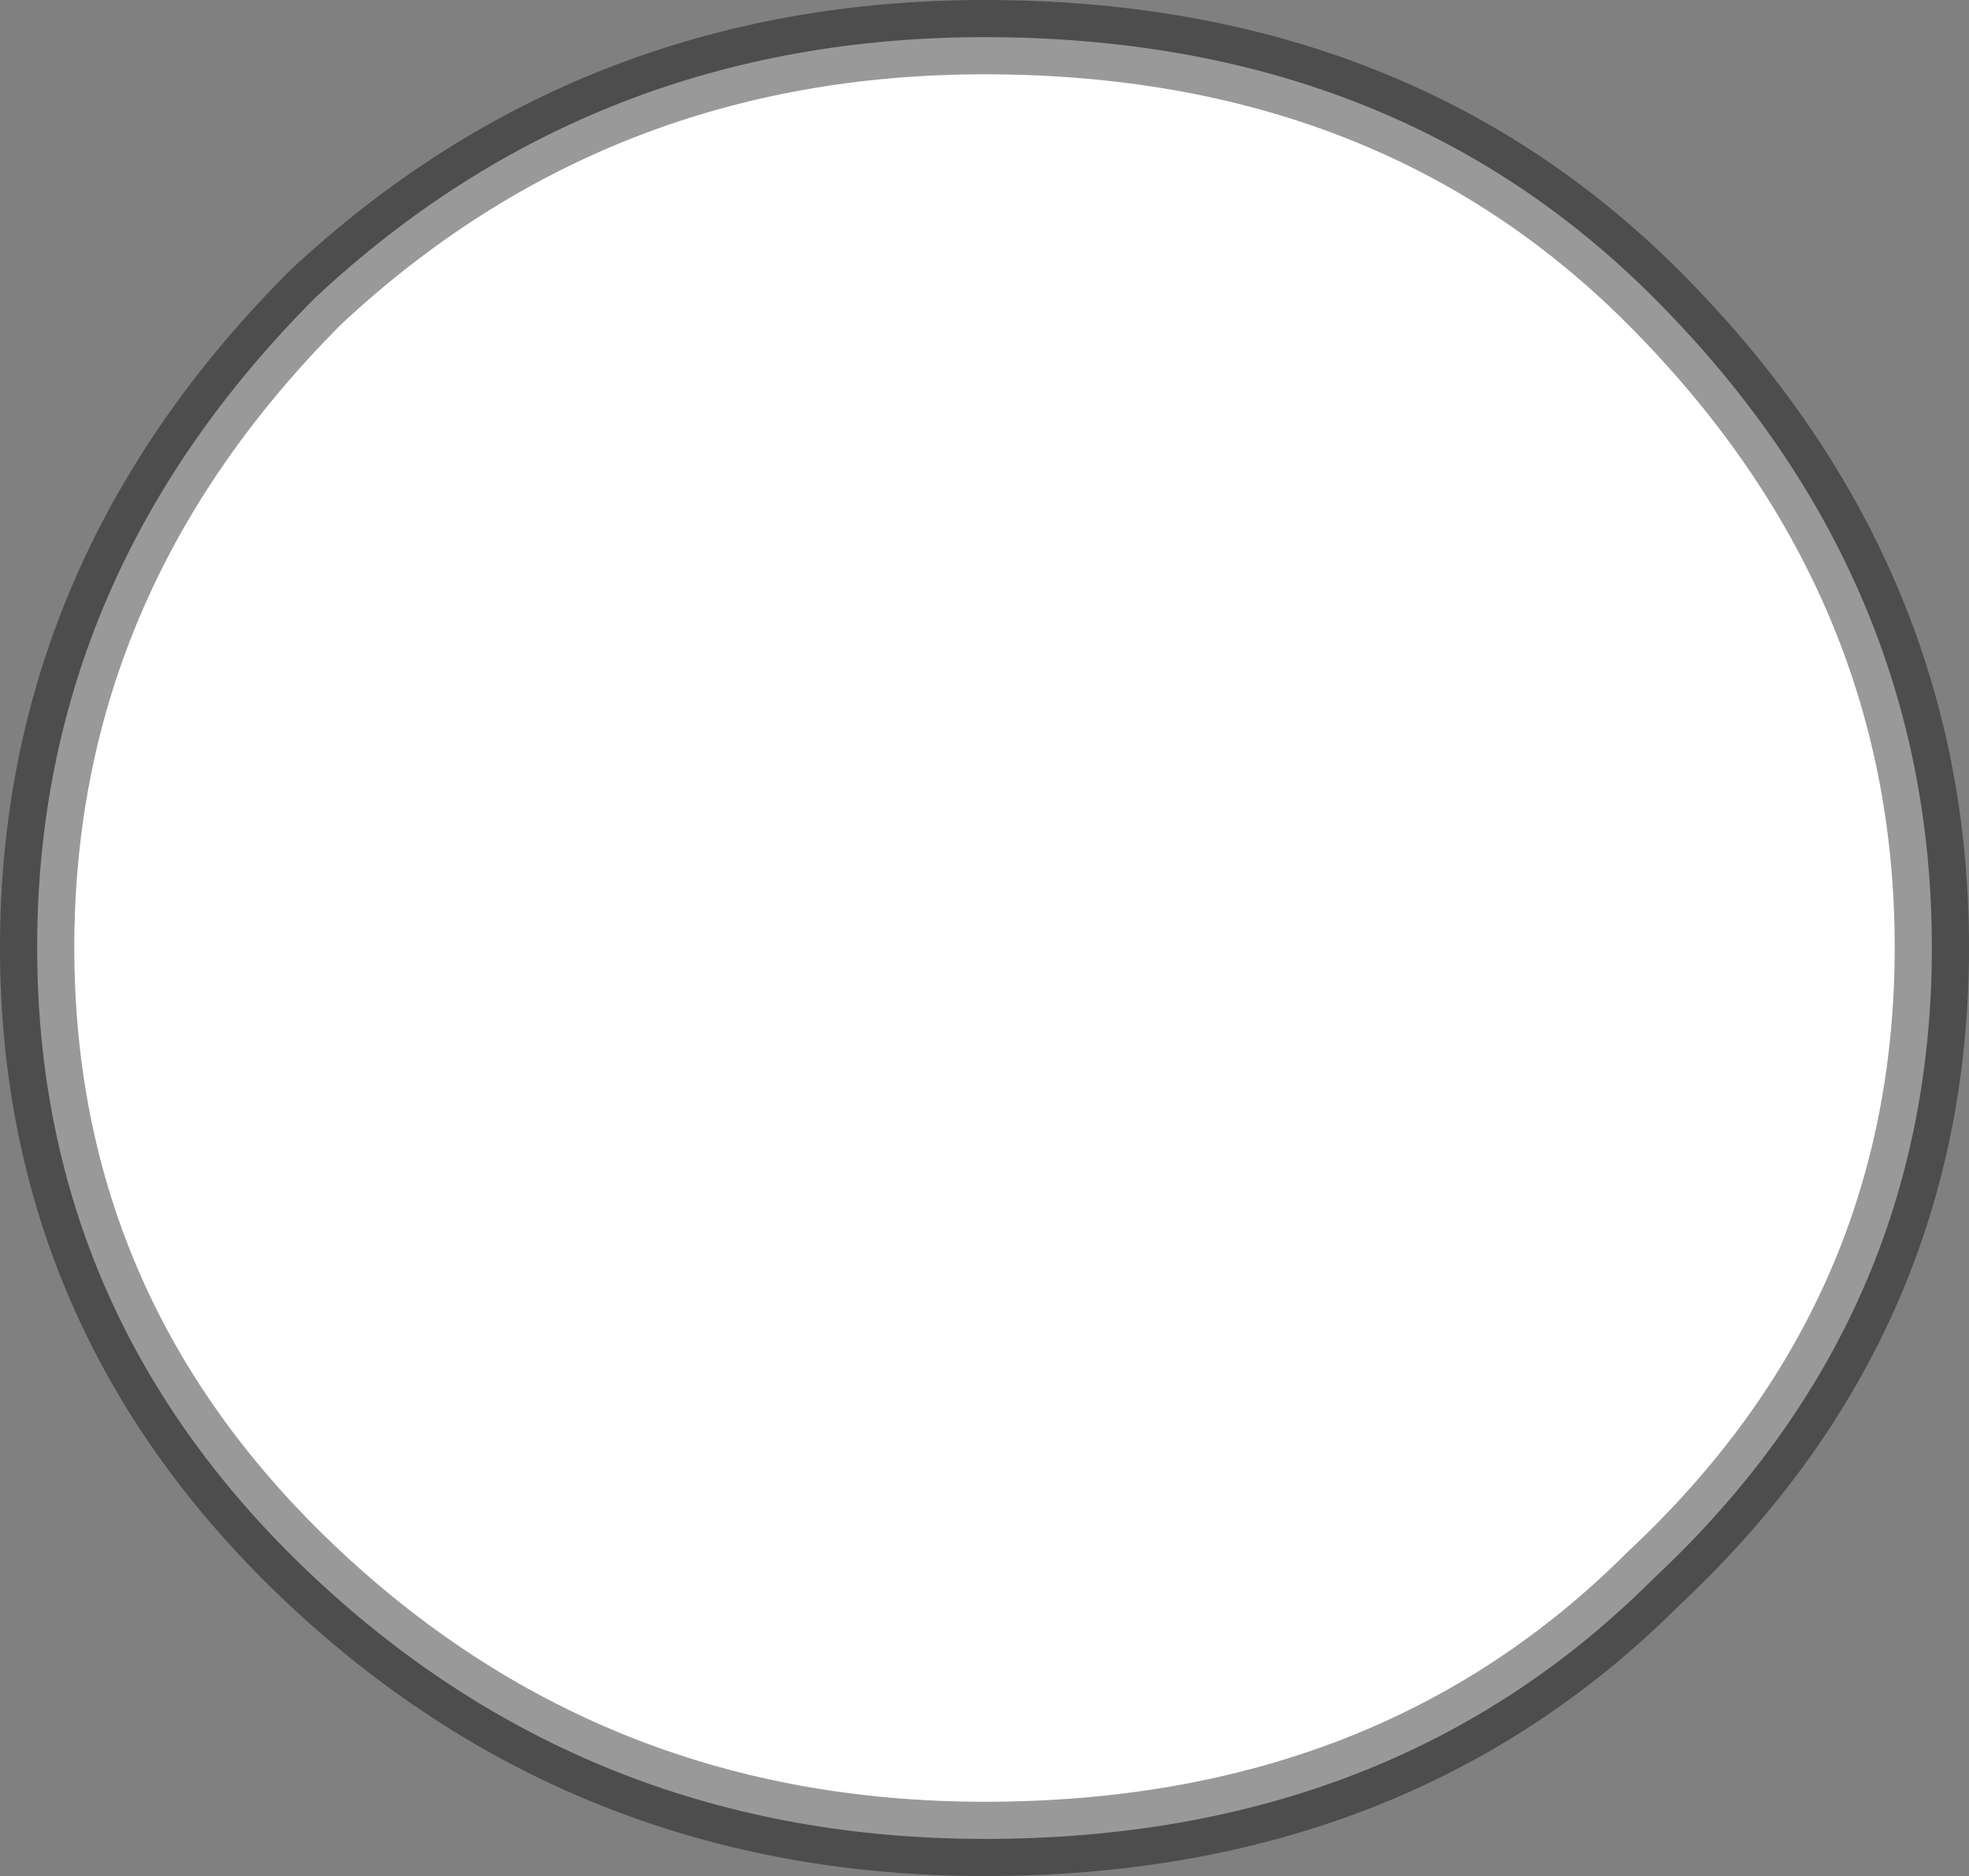 <?xml version="1.0" encoding="UTF-8" standalone="no"?>
<svg xmlns:xlink="http://www.w3.org/1999/xlink" height="5.05px" width="5.3px" xmlns="http://www.w3.org/2000/svg">
  <rect width="100%" height="100%" fill="#808080" stroke="none"/>
  <g transform="matrix(1.0, 0.0, 0.0, 1.0, 2.7, 2.5)">
    <path d="M-0.05 -2.4 Q1.05 -2.4 1.75 -1.7 2.5 -0.95 2.5 0.05 2.5 1.05 1.75 1.75 1.05 2.45 -0.05 2.45 -1.1 2.45 -1.85 1.75 -2.6 1.05 -2.6 0.05 -2.6 -0.95 -1.85 -1.7 -1.1 -2.4 -0.05 -2.4" fill="#ffffff" fill-rule="evenodd" stroke="none"/>
    <path d="M-0.05 -2.4 Q1.05 -2.4 1.75 -1.7 2.5 -0.95 2.5 0.05 2.5 1.05 1.75 1.75 1.05 2.45 -0.05 2.45 -1.1 2.45 -1.85 1.75 -2.6 1.05 -2.6 0.05 -2.6 -0.95 -1.85 -1.7 -1.1 -2.4 -0.05 -2.4 Z" fill="none" stroke="#000000" stroke-linecap="round" stroke-linejoin="round" stroke-opacity="0.4" stroke-width="0.2"/>
  </g>
</svg>
